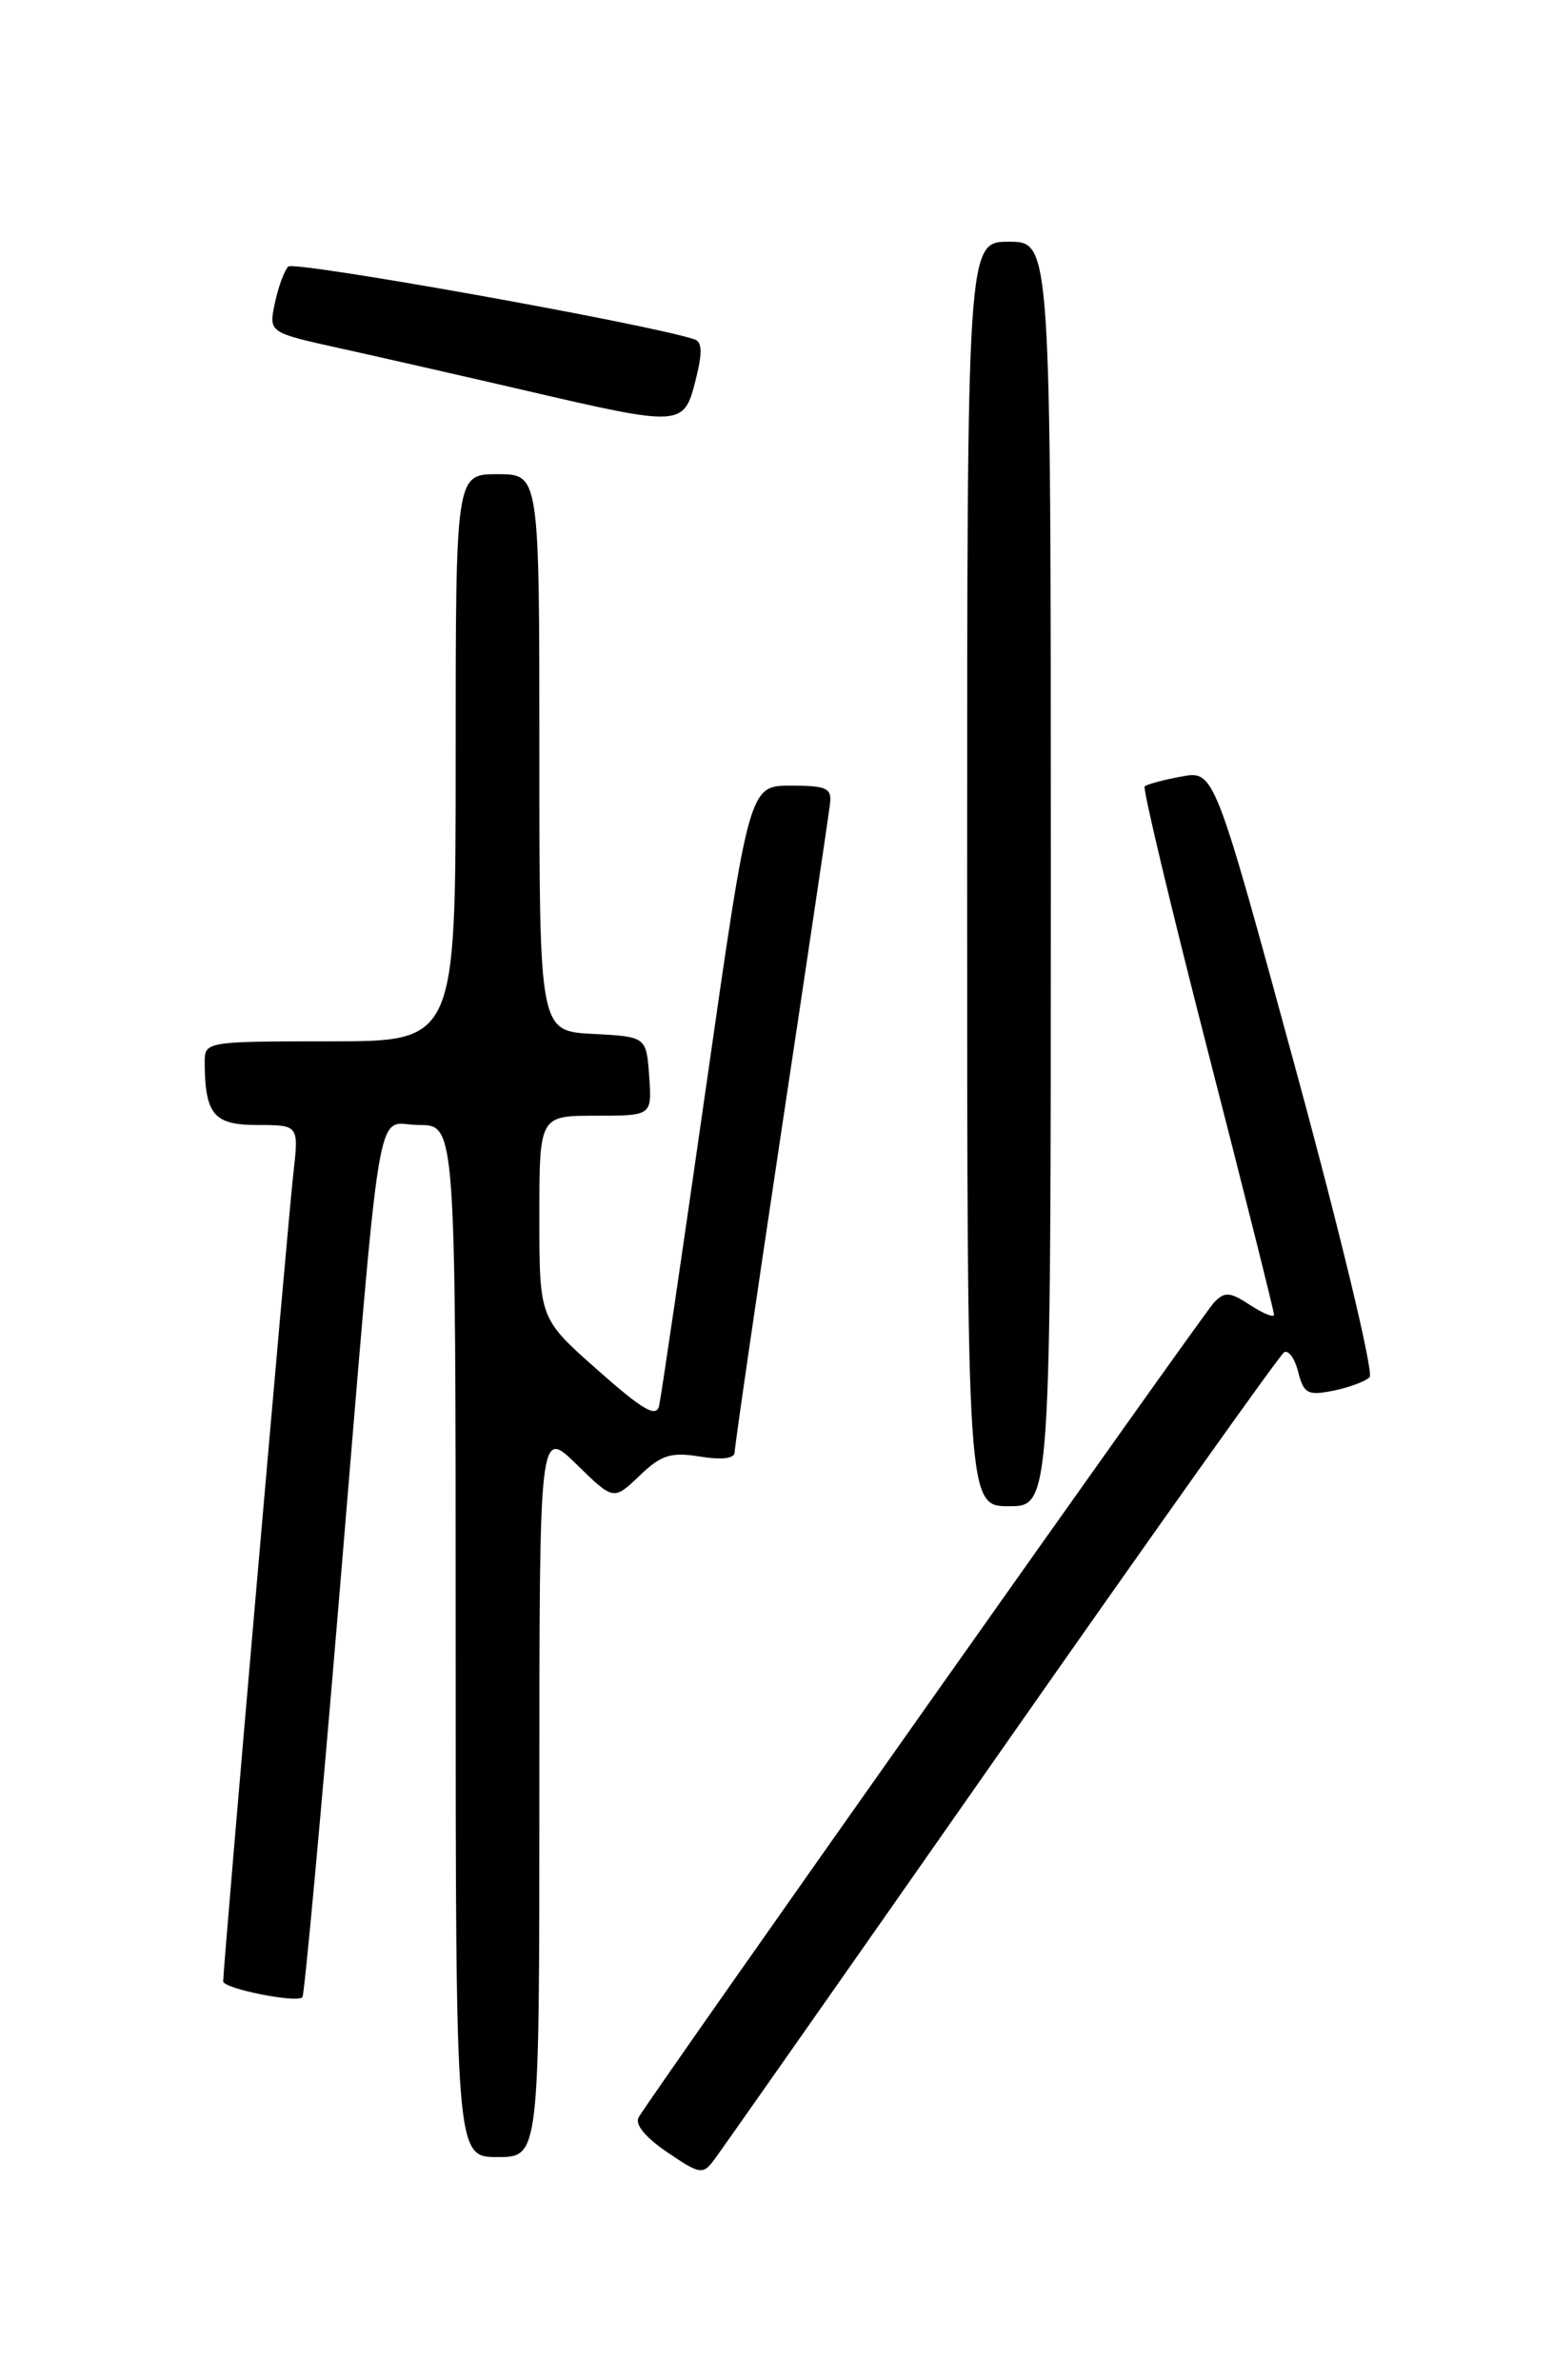 <?xml version="1.0" encoding="UTF-8" standalone="no"?>
<!DOCTYPE svg PUBLIC "-//W3C//DTD SVG 1.1//EN" "http://www.w3.org/Graphics/SVG/1.1/DTD/svg11.dtd" >
<svg xmlns="http://www.w3.org/2000/svg" xmlns:xlink="http://www.w3.org/1999/xlink" version="1.1" viewBox="0 0 167 256">
 <g >
 <path fill="currentColor"
d=" M 107.68 188.24 C 123.93 165.00 137.61 145.74 138.08 145.45 C 138.55 145.16 139.24 146.11 139.60 147.56 C 140.19 149.89 140.63 150.12 143.35 149.58 C 145.05 149.24 146.82 148.58 147.28 148.12 C 147.74 147.66 144.17 132.79 139.35 115.07 C 130.58 82.86 130.58 82.86 127.04 83.52 C 125.09 83.88 123.32 84.36 123.09 84.58 C 122.87 84.80 125.90 97.53 129.84 112.87 C 133.78 128.20 137.00 141.04 137.00 141.40 C 137.00 141.75 135.85 141.29 134.44 140.37 C 132.25 138.93 131.69 138.89 130.54 140.10 C 129.39 141.29 70.77 224.31 68.69 227.70 C 68.22 228.45 69.36 229.85 71.72 231.46 C 75.28 233.88 75.58 233.93 76.82 232.26 C 77.55 231.29 91.44 211.48 107.68 188.24 Z  M 58.00 192.80 C 58.00 153.59 58.00 153.59 61.99 157.49 C 65.98 161.39 65.98 161.39 68.77 158.72 C 71.11 156.48 72.14 156.15 75.28 156.66 C 77.62 157.04 79.00 156.87 79.00 156.20 C 79.00 155.61 81.25 140.14 84.00 121.81 C 86.76 103.49 89.12 87.60 89.25 86.50 C 89.47 84.76 88.92 84.50 85.03 84.50 C 80.56 84.50 80.56 84.50 75.91 117.00 C 73.35 134.88 71.09 150.26 70.88 151.19 C 70.58 152.51 69.14 151.67 64.25 147.34 C 58.00 141.81 58.00 141.81 58.00 130.90 C 58.00 120.00 58.00 120.00 64.06 120.00 C 70.11 120.00 70.11 120.00 69.81 115.75 C 69.50 111.50 69.50 111.50 63.75 111.20 C 58.00 110.90 58.00 110.90 58.00 80.95 C 58.00 51.00 58.00 51.00 53.50 51.00 C 49.00 51.00 49.00 51.00 49.00 81.50 C 49.00 112.00 49.00 112.00 35.50 112.00 C 22.16 112.00 22.00 112.03 22.01 114.25 C 22.05 119.89 22.98 121.00 27.69 121.00 C 32.14 121.00 32.14 121.00 31.54 126.25 C 30.98 131.13 24.00 211.51 24.00 213.10 C 24.00 213.88 31.88 215.46 32.52 214.81 C 32.73 214.60 34.51 195.32 36.46 171.96 C 41.17 115.65 40.26 121.00 45.06 121.00 C 49.00 121.00 49.00 121.00 49.00 176.50 C 49.00 232.00 49.00 232.00 53.50 232.00 C 58.00 232.00 58.00 232.00 58.00 192.80 Z  M 113.00 94.00 C 113.00 26.00 113.00 26.00 108.50 26.00 C 104.00 26.00 104.00 26.00 104.00 94.00 C 104.00 162.00 104.00 162.00 108.50 162.00 C 113.00 162.00 113.00 162.00 113.00 94.00 Z  M 74.79 40.93 C 75.55 37.94 75.52 36.77 74.66 36.49 C 69.64 34.83 31.59 28.02 30.99 28.67 C 30.56 29.13 29.91 30.91 29.55 32.64 C 28.89 35.77 28.89 35.77 36.70 37.49 C 40.99 38.44 49.90 40.47 56.50 42.00 C 73.31 45.91 73.53 45.89 74.79 40.93 Z "/>
</g>
</svg>